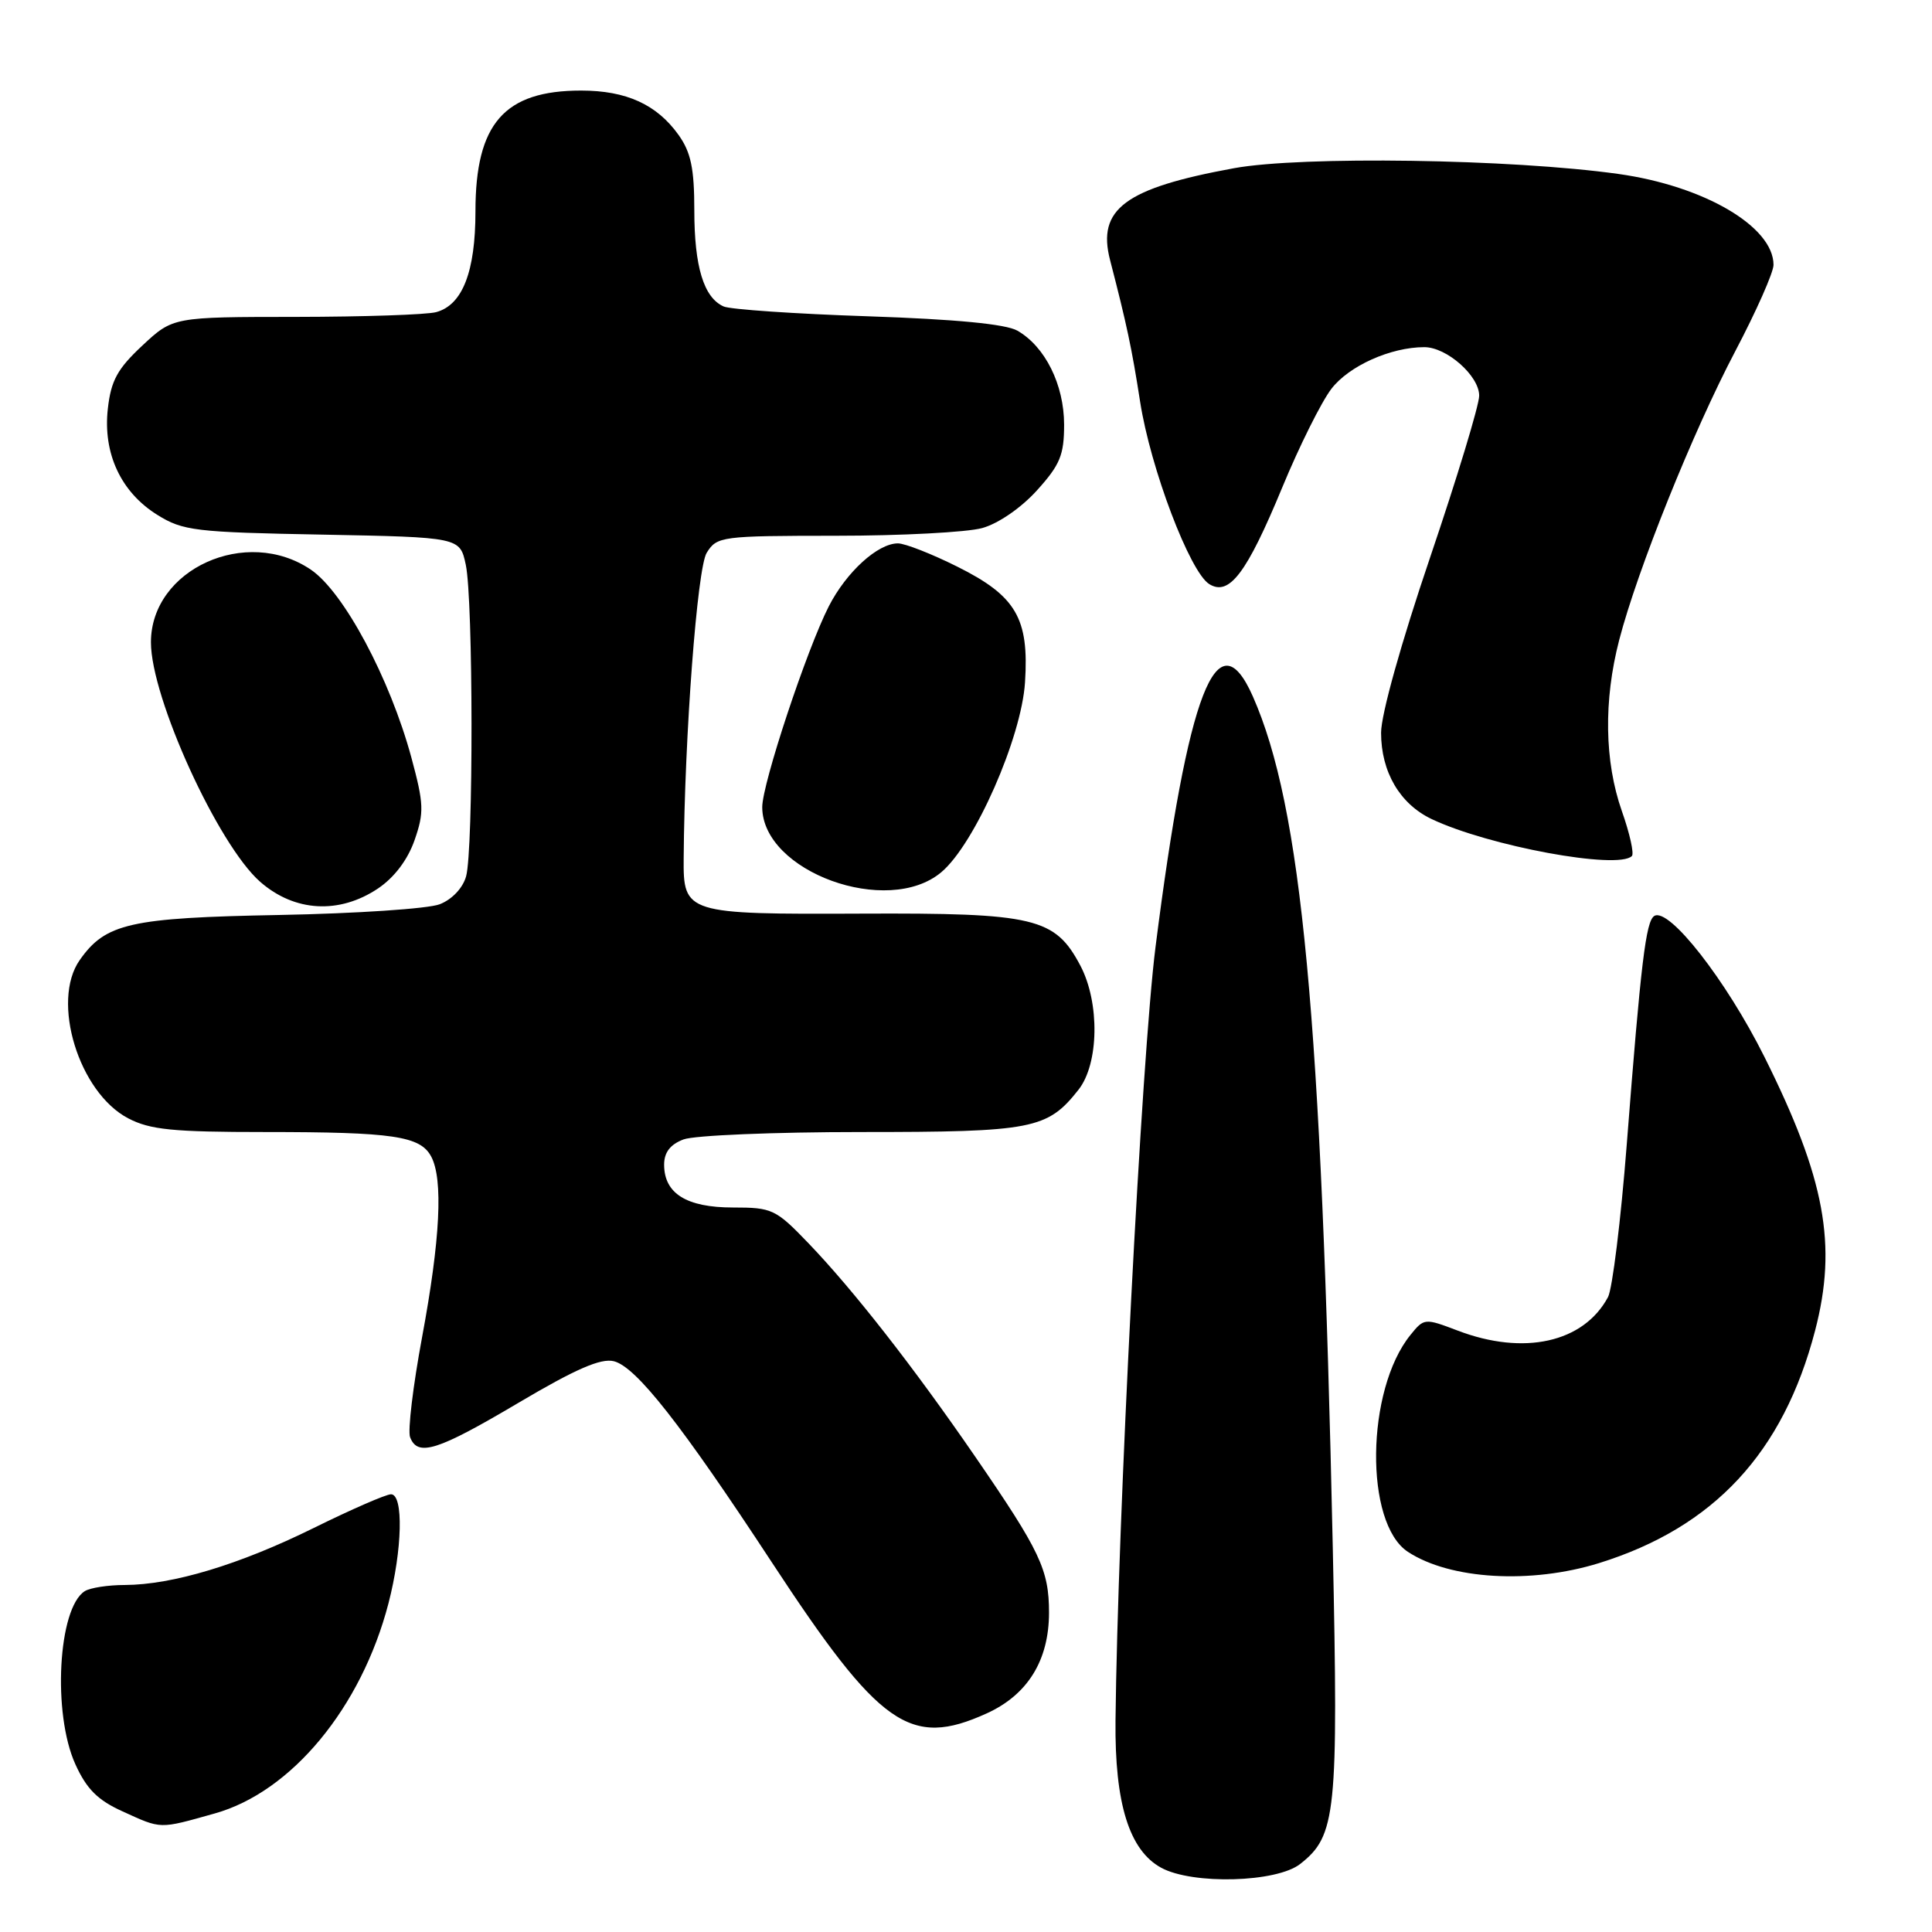 <?xml version="1.0" encoding="UTF-8" standalone="no"?>
<!DOCTYPE svg PUBLIC "-//W3C//DTD SVG 1.1//EN" "http://www.w3.org/Graphics/SVG/1.1/DTD/svg11.dtd" >
<svg xmlns="http://www.w3.org/2000/svg" xmlns:xlink="http://www.w3.org/1999/xlink" version="1.1" viewBox="0 0 256 256">
 <g >
 <path fill="currentColor"
d=" M 172.29 246.98 C 177.05 243.24 177.35 240.33 176.60 205.04 C 175.09 134.61 172.49 106.95 166.01 92.28 C 161.29 81.62 157.41 91.62 153.11 125.50 C 151.28 139.95 148.09 201.63 147.81 228.00 C 147.70 238.98 149.63 245.18 153.87 247.49 C 158.03 249.75 169.16 249.45 172.29 246.98 Z  M 28.43 240.30 C 38.62 237.46 47.87 226.28 51.47 212.47 C 53.32 205.35 53.49 198.00 51.81 198.00 C 51.15 198.00 46.54 200.01 41.56 202.47 C 31.71 207.33 22.88 209.99 16.54 210.02 C 14.32 210.02 11.93 210.39 11.23 210.84 C 7.69 213.08 6.93 227.06 9.99 233.78 C 11.47 237.05 12.95 238.53 16.22 240.01 C 21.45 242.39 21.02 242.38 28.43 240.30 Z  M 130.73 227.04 C 136.17 224.57 138.99 220.02 139.00 213.70 C 139.00 208.01 137.84 205.55 129.21 193.00 C 121.08 181.17 113.08 170.94 107.14 164.75 C 102.79 160.22 102.32 160.00 97.12 160.00 C 90.97 160.00 88.00 158.15 88.00 154.32 C 88.00 152.70 88.81 151.64 90.57 150.98 C 91.98 150.44 102.57 150.00 114.11 150.00 C 136.85 150.00 138.79 149.62 142.91 144.39 C 145.62 140.95 145.74 132.88 143.17 127.98 C 139.80 121.59 137.14 120.96 114.11 121.06 C 90.88 121.16 90.53 121.05 90.59 113.74 C 90.71 97.45 92.39 75.26 93.64 73.25 C 95.00 71.07 95.55 71.00 110.77 70.99 C 119.42 70.99 128.14 70.53 130.15 69.97 C 132.28 69.38 135.30 67.30 137.40 64.98 C 140.47 61.58 141.00 60.30 141.00 56.25 C 140.99 50.96 138.48 45.91 134.80 43.81 C 133.27 42.94 126.63 42.30 115.00 41.91 C 105.38 41.59 96.77 41.00 95.89 40.61 C 93.25 39.44 92.00 35.34 92.00 27.86 C 92.00 22.32 91.55 20.18 89.92 17.89 C 87.04 13.85 82.99 12.00 77.00 12.00 C 66.82 12.00 63.00 16.37 63.00 28.00 C 63.00 36.01 61.28 40.42 57.79 41.36 C 56.53 41.70 48.17 41.98 39.21 41.99 C 22.92 42.00 22.92 42.00 18.86 45.79 C 15.56 48.87 14.71 50.42 14.29 54.15 C 13.62 60.07 16.02 65.23 20.86 68.23 C 24.23 70.33 25.85 70.53 42.72 70.84 C 60.94 71.19 60.94 71.19 61.72 74.84 C 62.71 79.49 62.74 112.63 61.76 116.12 C 61.33 117.67 59.89 119.19 58.26 119.82 C 56.74 120.41 47.17 121.05 37.00 121.24 C 17.21 121.61 13.98 122.34 10.56 127.22 C 6.74 132.67 10.44 144.75 16.98 148.18 C 19.89 149.70 22.88 150.00 35.11 150.00 C 52.09 150.00 55.68 150.53 57.13 153.24 C 58.74 156.25 58.34 164.22 55.93 177.17 C 54.73 183.62 54.01 189.59 54.34 190.44 C 55.35 193.07 57.96 192.24 68.68 185.89 C 76.28 181.39 79.62 179.94 81.34 180.37 C 84.29 181.11 90.26 188.71 102.28 207.03 C 116.57 228.81 120.59 231.64 130.73 227.04 Z  M 211.88 207.12 C 227.11 202.38 236.29 192.49 240.51 176.31 C 243.47 164.95 241.84 156.17 233.80 140.05 C 228.72 129.87 221.14 120.18 219.20 121.37 C 218.09 122.07 217.43 127.46 215.55 151.69 C 214.77 161.70 213.65 170.78 213.07 171.87 C 209.84 177.90 201.92 179.66 193.15 176.31 C 188.78 174.65 188.70 174.65 186.89 176.89 C 180.98 184.19 180.78 201.84 186.56 205.63 C 192.15 209.30 202.85 209.92 211.88 207.12 Z  M 50.10 117.72 C 52.25 116.27 54.02 113.93 54.93 111.33 C 56.21 107.65 56.17 106.53 54.51 100.38 C 51.66 89.88 45.55 78.45 41.20 75.49 C 32.65 69.68 20.00 75.42 20.00 85.11 C 20.00 92.46 28.88 111.93 34.47 116.84 C 39.03 120.84 44.96 121.17 50.10 117.72 Z  M 124.73 115.57 C 129.15 111.86 135.35 97.78 135.82 90.41 C 136.37 81.93 134.64 78.97 126.86 75.09 C 123.46 73.39 119.91 72.00 118.98 72.00 C 116.31 72.00 112.15 75.79 109.82 80.34 C 106.88 86.11 101.00 103.85 101.00 106.95 C 101.02 115.51 117.63 121.55 124.73 115.57 Z  M 216.23 113.43 C 216.55 113.12 215.95 110.43 214.90 107.46 C 212.60 100.90 212.47 92.83 214.55 84.81 C 216.95 75.54 224.33 57.18 229.93 46.54 C 232.72 41.24 235.00 36.09 235.00 35.10 C 235.00 30.03 225.81 24.64 214.45 23.05 C 200.29 21.06 172.47 20.65 163.50 22.29 C 149.07 24.93 145.34 27.70 147.09 34.46 C 149.30 43.00 149.97 46.13 151.07 53.22 C 152.44 62.04 157.66 75.81 160.24 77.40 C 162.88 79.03 165.20 75.96 169.90 64.60 C 172.15 59.15 175.08 53.27 176.41 51.53 C 178.73 48.49 184.27 46.00 188.73 46.00 C 191.70 46.00 196.00 49.80 196.00 52.43 C 196.00 53.68 193.07 63.32 189.50 73.85 C 185.67 85.14 183.00 94.67 183.00 97.09 C 183.00 102.28 185.49 106.53 189.70 108.53 C 197.24 112.11 214.39 115.28 216.23 113.43 Z "/>
</g>
</svg>